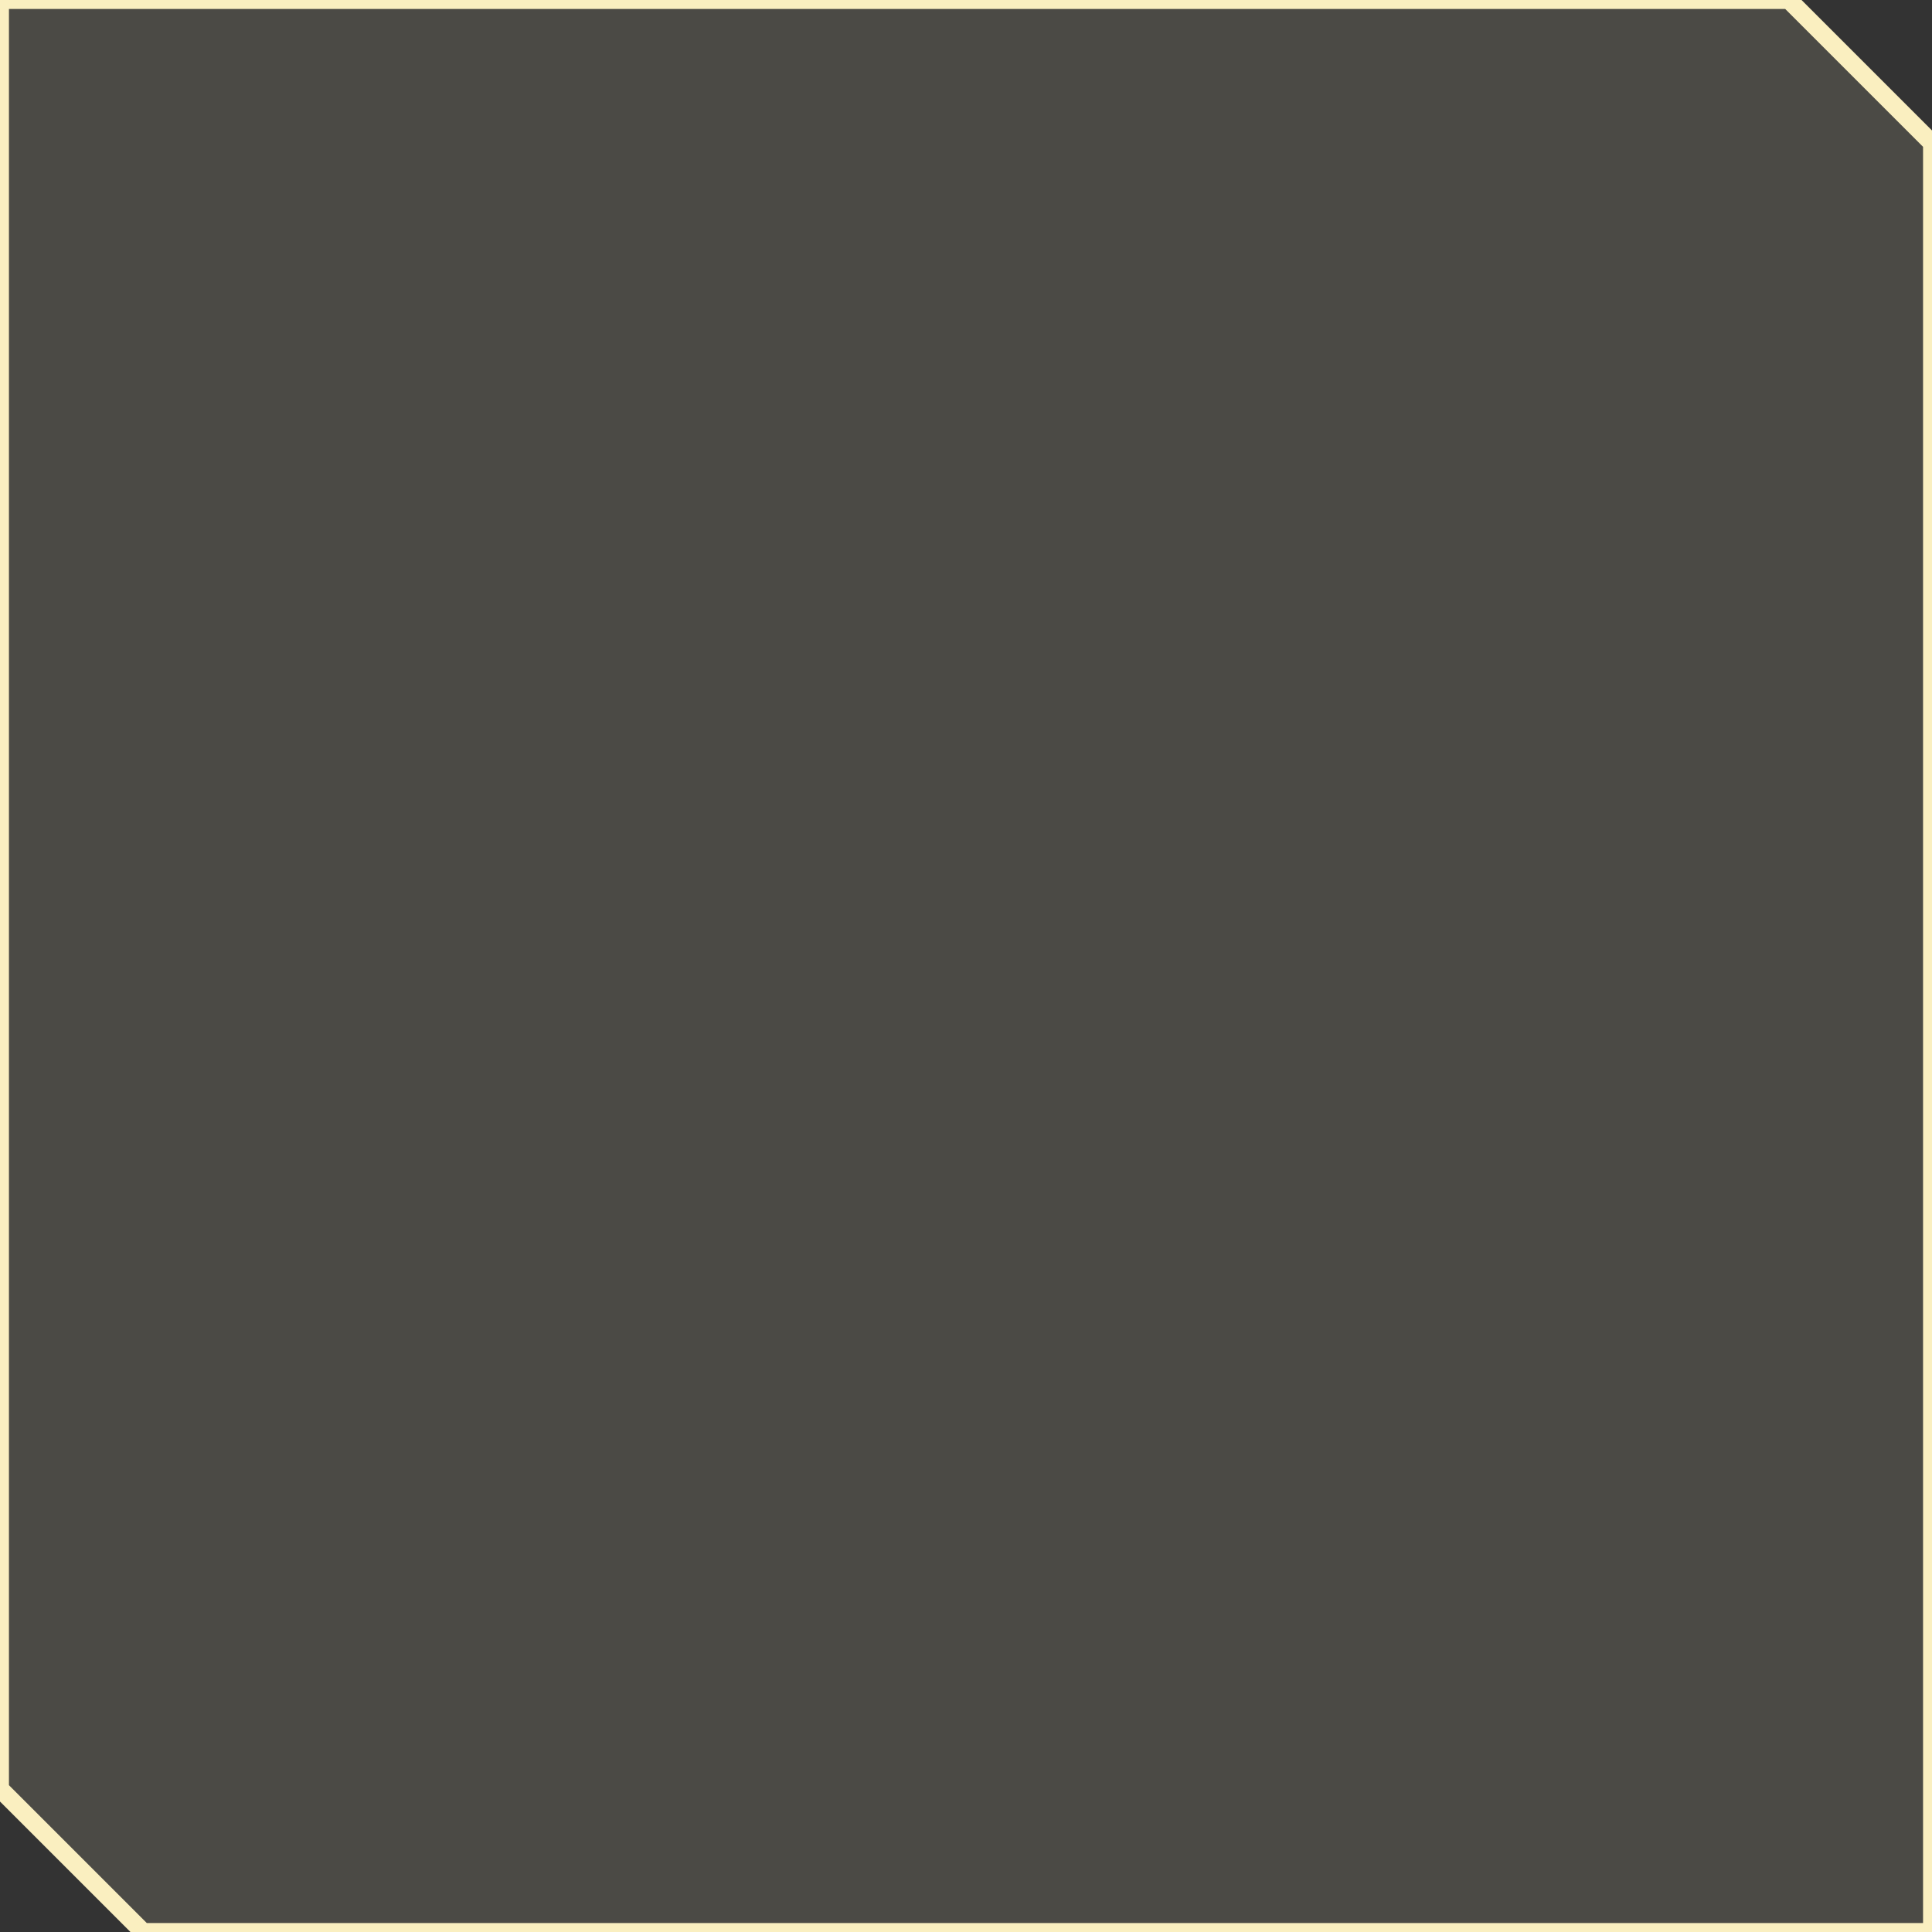 <svg xmlns="http://www.w3.org/2000/svg" viewBox="0 0 108 108">
  <rect x="0" y="0" width="108" height="108" fill="#333333" stroke="none"/>
  <defs>
    <style>
      .cls-1{
        fill: rgba(111, 108, 95, 0.4);
        stroke: #faefc0;
        stroke-miterlimit: 10;
        stroke-width: 1px;
      }
    </style>
  </defs>
  <title>Ativo 149</title>
  <g id="Camada_2" data-name="Camada 2">
    <g id="Layer_1" data-name="Layer 1">
      <path class="cls-1" d="M108,108H8l-8-8V0H100l8,8Z"/>
    </g>
  </g>
</svg>
